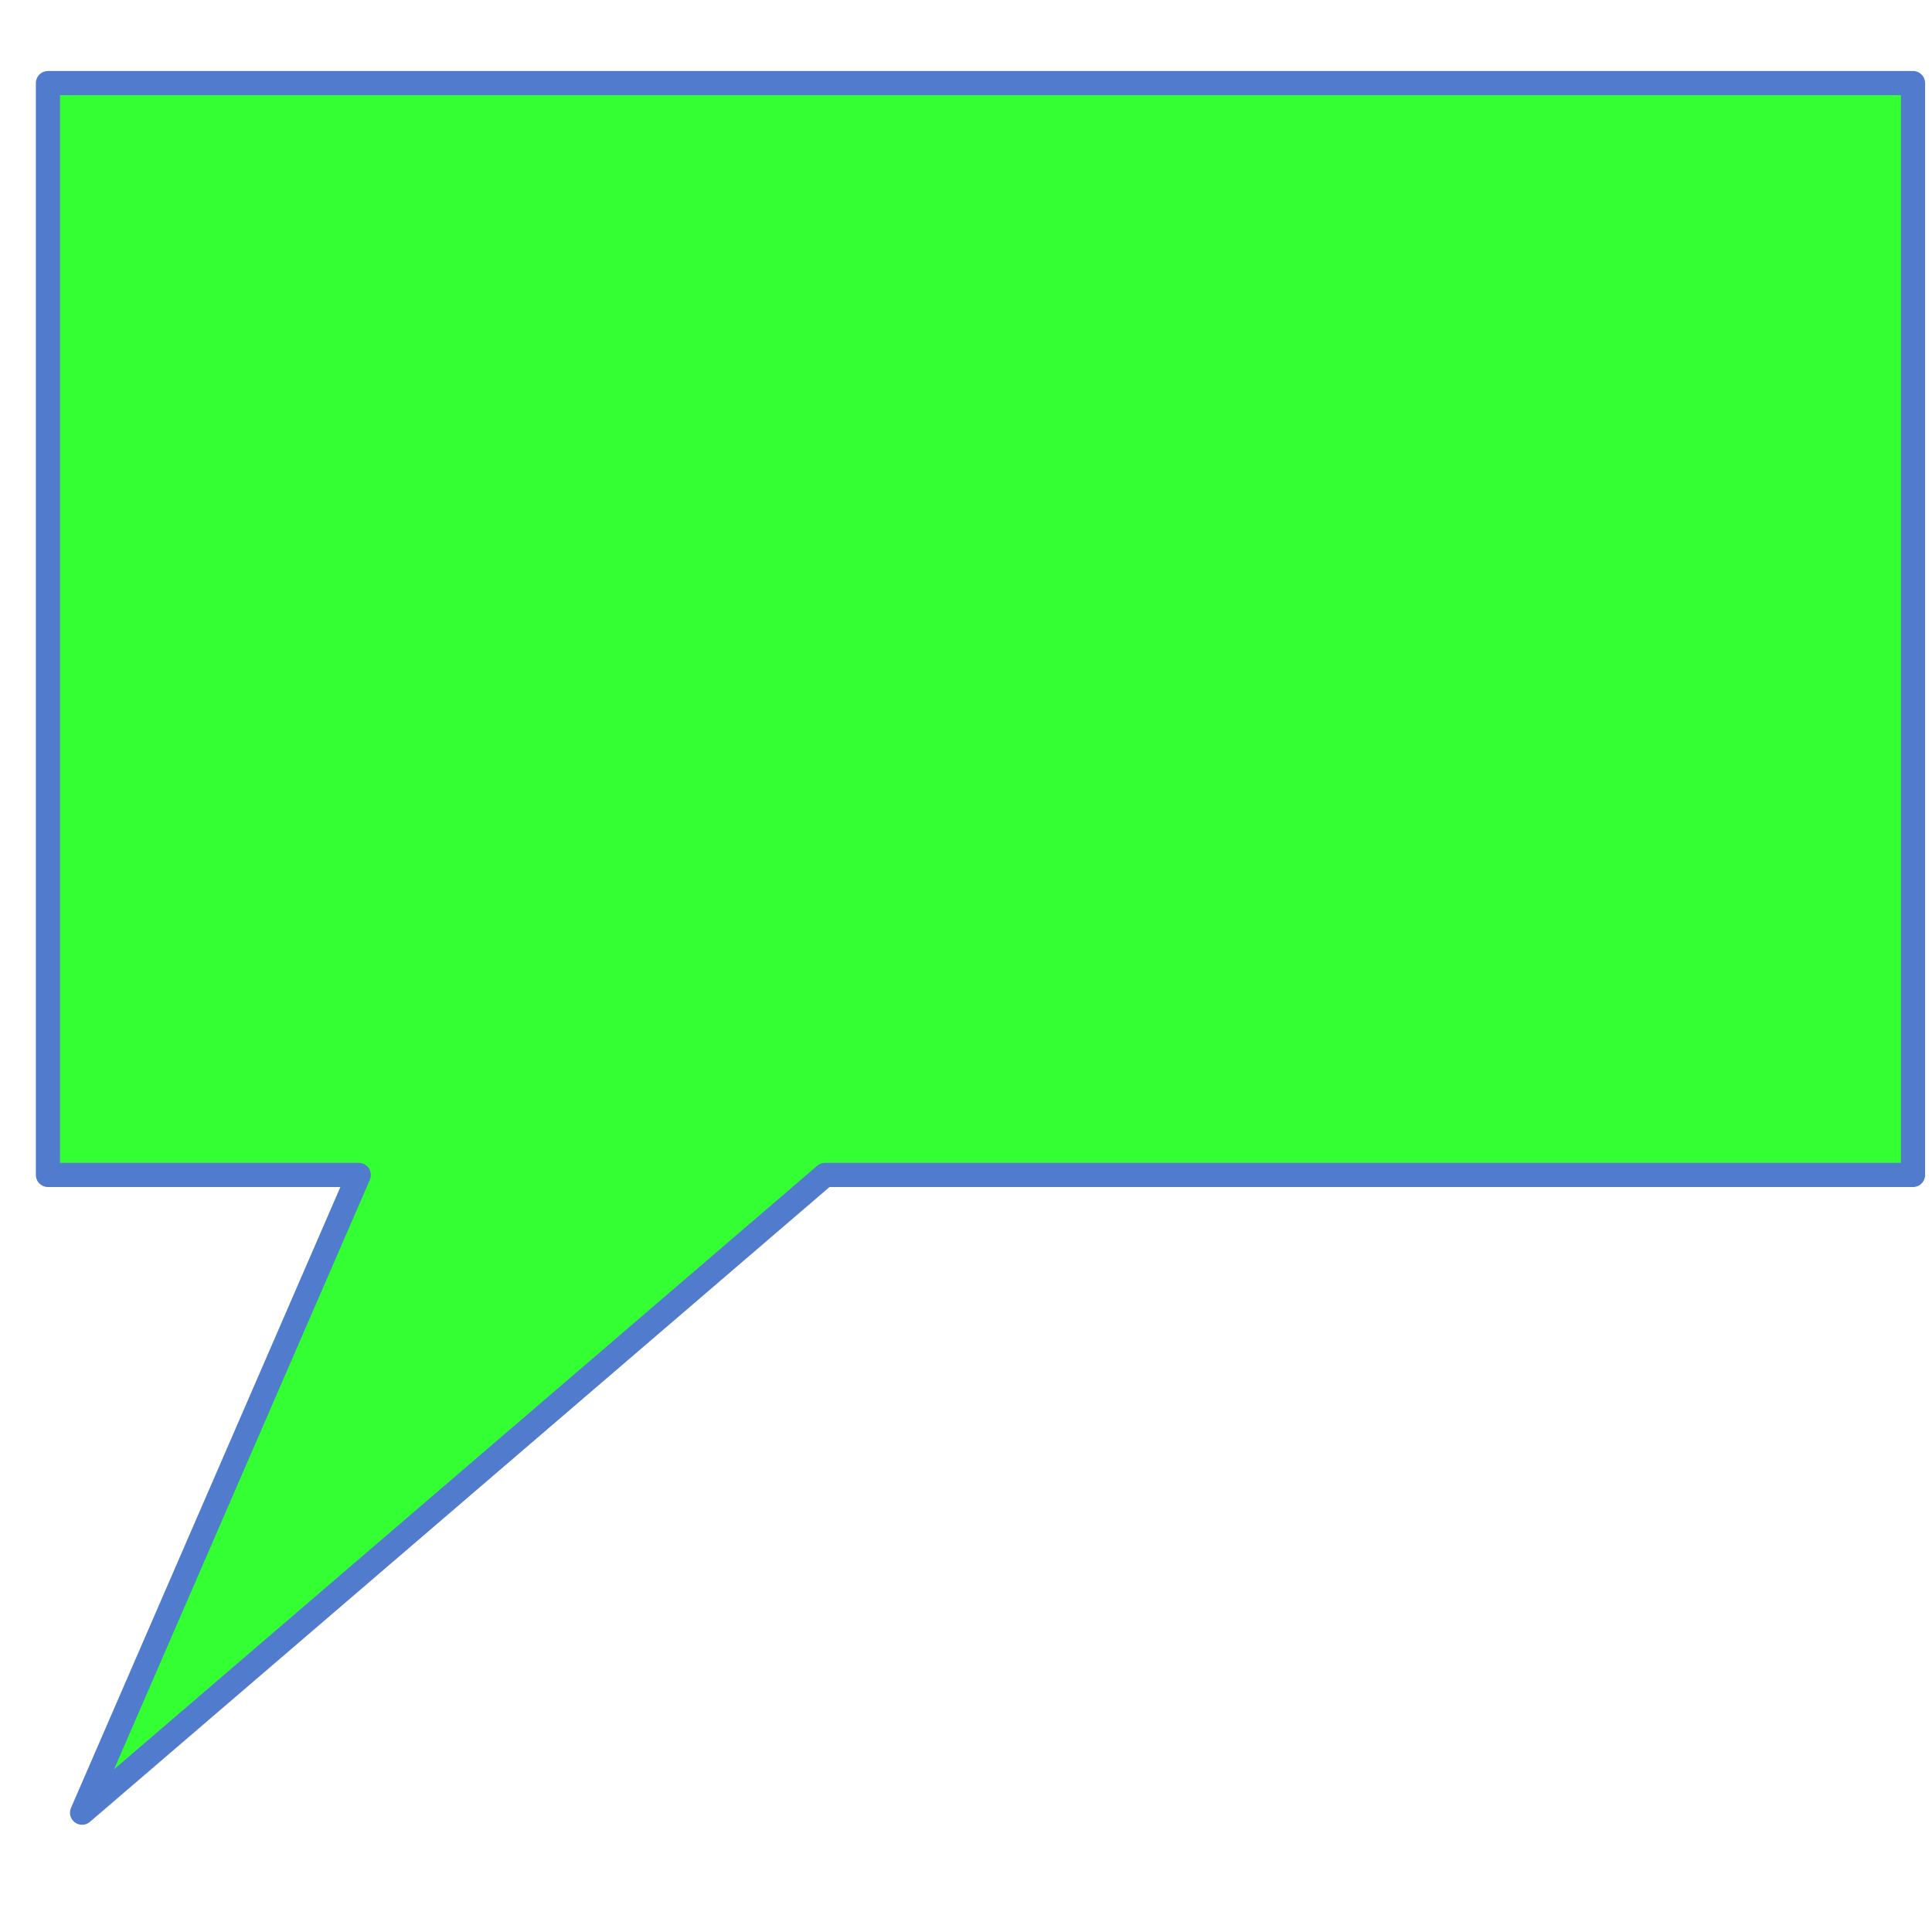 <?xml version="1.0" encoding="UTF-8" standalone="no" ?>
<!DOCTYPE svg PUBLIC "-//W3C//DTD SVG 1.1//EN" "http://www.w3.org/Graphics/SVG/1.1/DTD/svg11.dtd">
<svg xmlns="http://www.w3.org/2000/svg" xmlns:xlink="http://www.w3.org/1999/xlink" version="1.1" width="16" height="16" viewBox="0 0 16 16" xml:space="preserve">
<desc>Created with Fabric.js 3.6.6</desc>
<defs>
</defs>
<g transform="matrix(1 0 0 1 230 190)"  >
<g style=""   >
</g>
</g>
<g transform="matrix(1 0 0 1 230 190)"  >
<g style=""   >
</g>
</g>
<g transform="matrix(0.1 0 0 0.1 8.12 7.85)"  >
<path style="stroke: #517bcc; stroke-width: 2; stroke-dasharray: none; stroke-linecap: butt; stroke-dashoffset: 0; stroke-linejoin: round; stroke-miterlimit: 10; fill: #00FF00; fill-opacity: 0.8; fill-rule: evenodd; opacity: 1;" vector-effect="non-scaling-stroke"  transform=" translate(-77.23, -71.62)" d="m 0 0 l 25.743 0 l 0 0 l 38.614 0 l 90.1 0 l 0 52.748 l 0 0 l 0 22.606 l 0 15.071 l -90.1 0 l -61.53 52.814 l 22.916 -52.814 l -25.743 0 l 0 -15.071 l 0 -22.606 l 0 0 z" stroke-linecap="round" />
</g>
</svg>